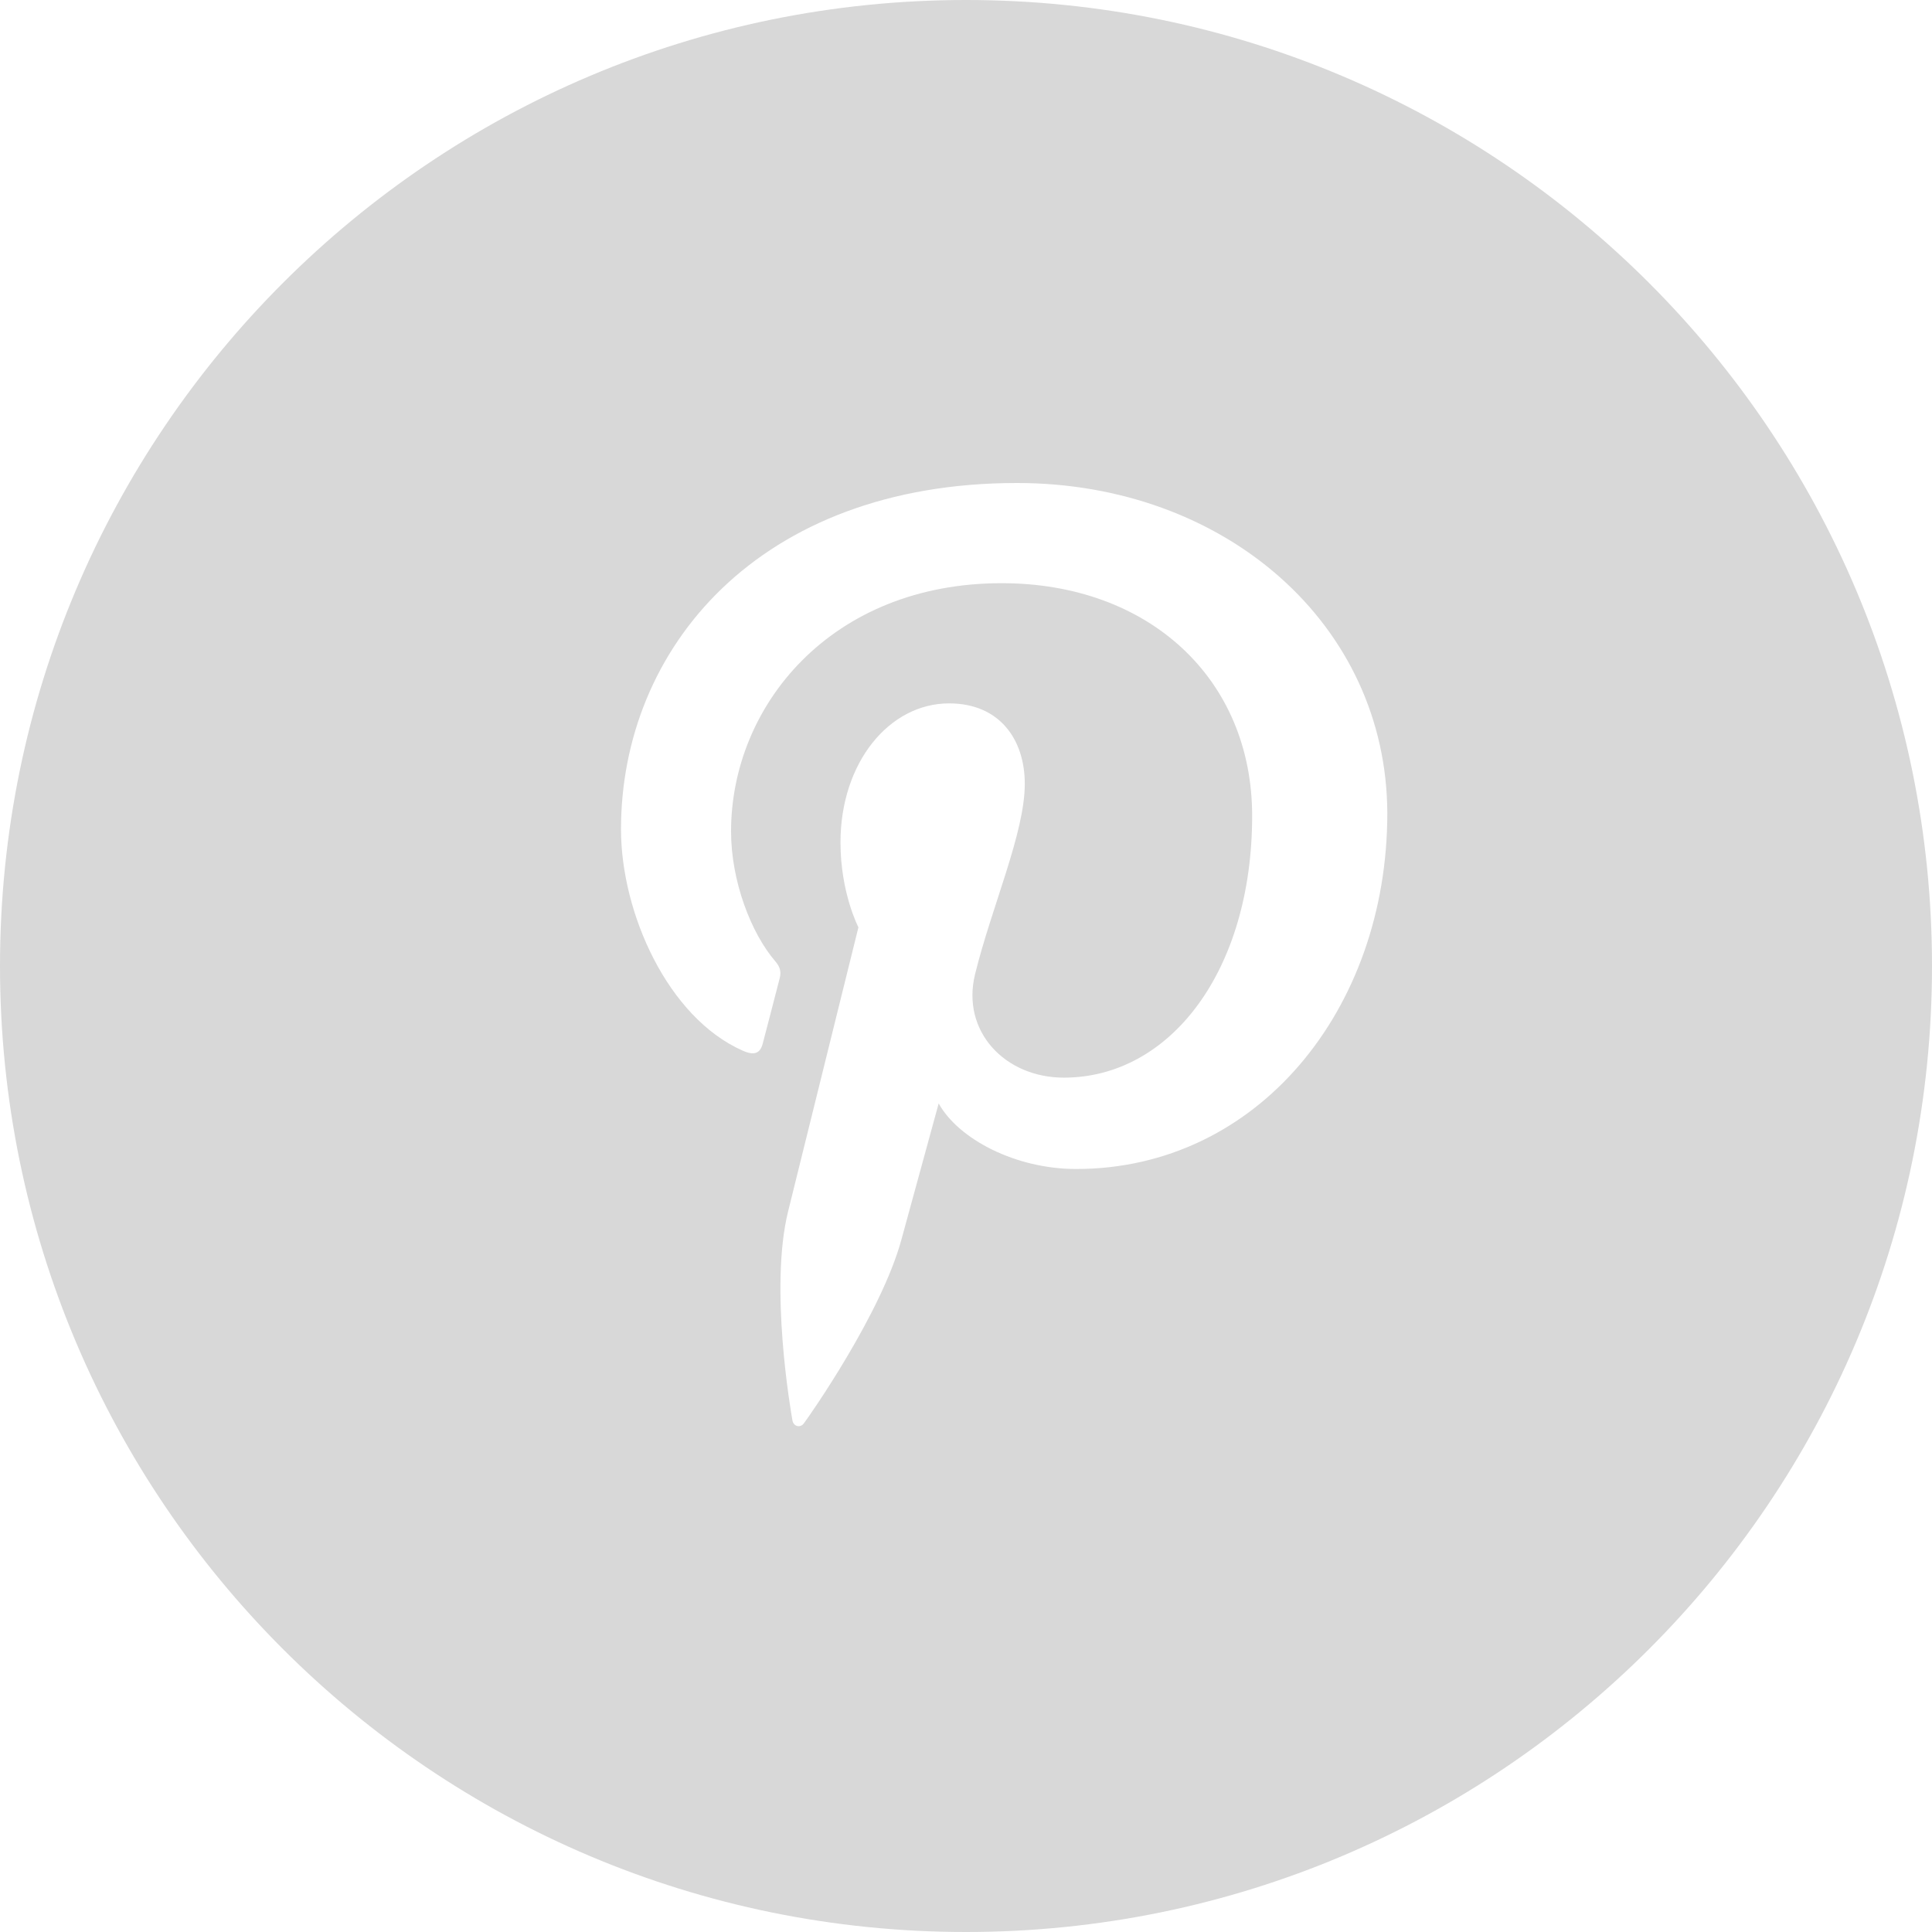 <?xml version="1.0" encoding="UTF-8"?>
<svg width="28px" height="28px" viewBox="0 0 28 28" version="1.1" xmlns="http://www.w3.org/2000/svg" xmlns:xlink="http://www.w3.org/1999/xlink">
    <title>Combined Shape</title>
    <g id="Page-1" stroke="none" stroke-width="1" fill="none" fill-rule="evenodd">
        <g id="Contact" transform="translate(-696, -1577)" fill="#D8D8D8">
            <g id="Group-2" transform="translate(0, 1475)">
                <g id="Group-3">
                    <g id="Group-7" transform="translate(464, 50)">
                        <g id="Group-4" transform="translate(0, 52)">
                            <path d="M246,0 C253.732,0 260,6.268 260,14 C260,21.732 253.732,28 246,28 C238.268,28 232,21.732 232,14 C232,6.268 238.268,0 246,0 Z M246.739,7 C242.993,7 241,9.401 241,12.019 C241,13.233 241.679,14.747 242.764,15.227 C242.929,15.301 243.019,15.27 243.056,15.117 C243.088,15.001 243.231,14.441 243.3,14.177 C243.322,14.092 243.31,14.019 243.242,13.939 C242.881,13.522 242.595,12.763 242.595,12.05 C242.595,10.225 244.047,8.452 246.517,8.452 C248.653,8.452 250.147,9.839 250.147,11.824 C250.147,14.067 248.961,15.618 247.418,15.618 C246.565,15.618 245.929,14.948 246.131,14.12 C246.374,13.133 246.852,12.072 246.852,11.36 C246.852,10.722 246.491,10.194 245.755,10.194 C244.886,10.194 244.181,11.054 244.181,12.209 C244.181,12.943 244.441,13.439 244.441,13.439 C244.441,13.439 243.581,16.911 243.421,17.56 C243.151,18.657 243.458,20.435 243.485,20.588 C243.501,20.673 243.596,20.699 243.649,20.63 C243.733,20.519 244.772,19.037 245.064,17.965 C245.17,17.575 245.604,15.992 245.604,15.992 C245.891,16.509 246.717,16.942 247.597,16.942 C250.215,16.942 252.106,14.641 252.106,11.785 C252.097,9.048 249.754,7 246.739,7 Z" id="Combined-Shape"></path>
                        </g>
                    </g>
                </g>
            </g>
        </g>
    </g>
</svg>
